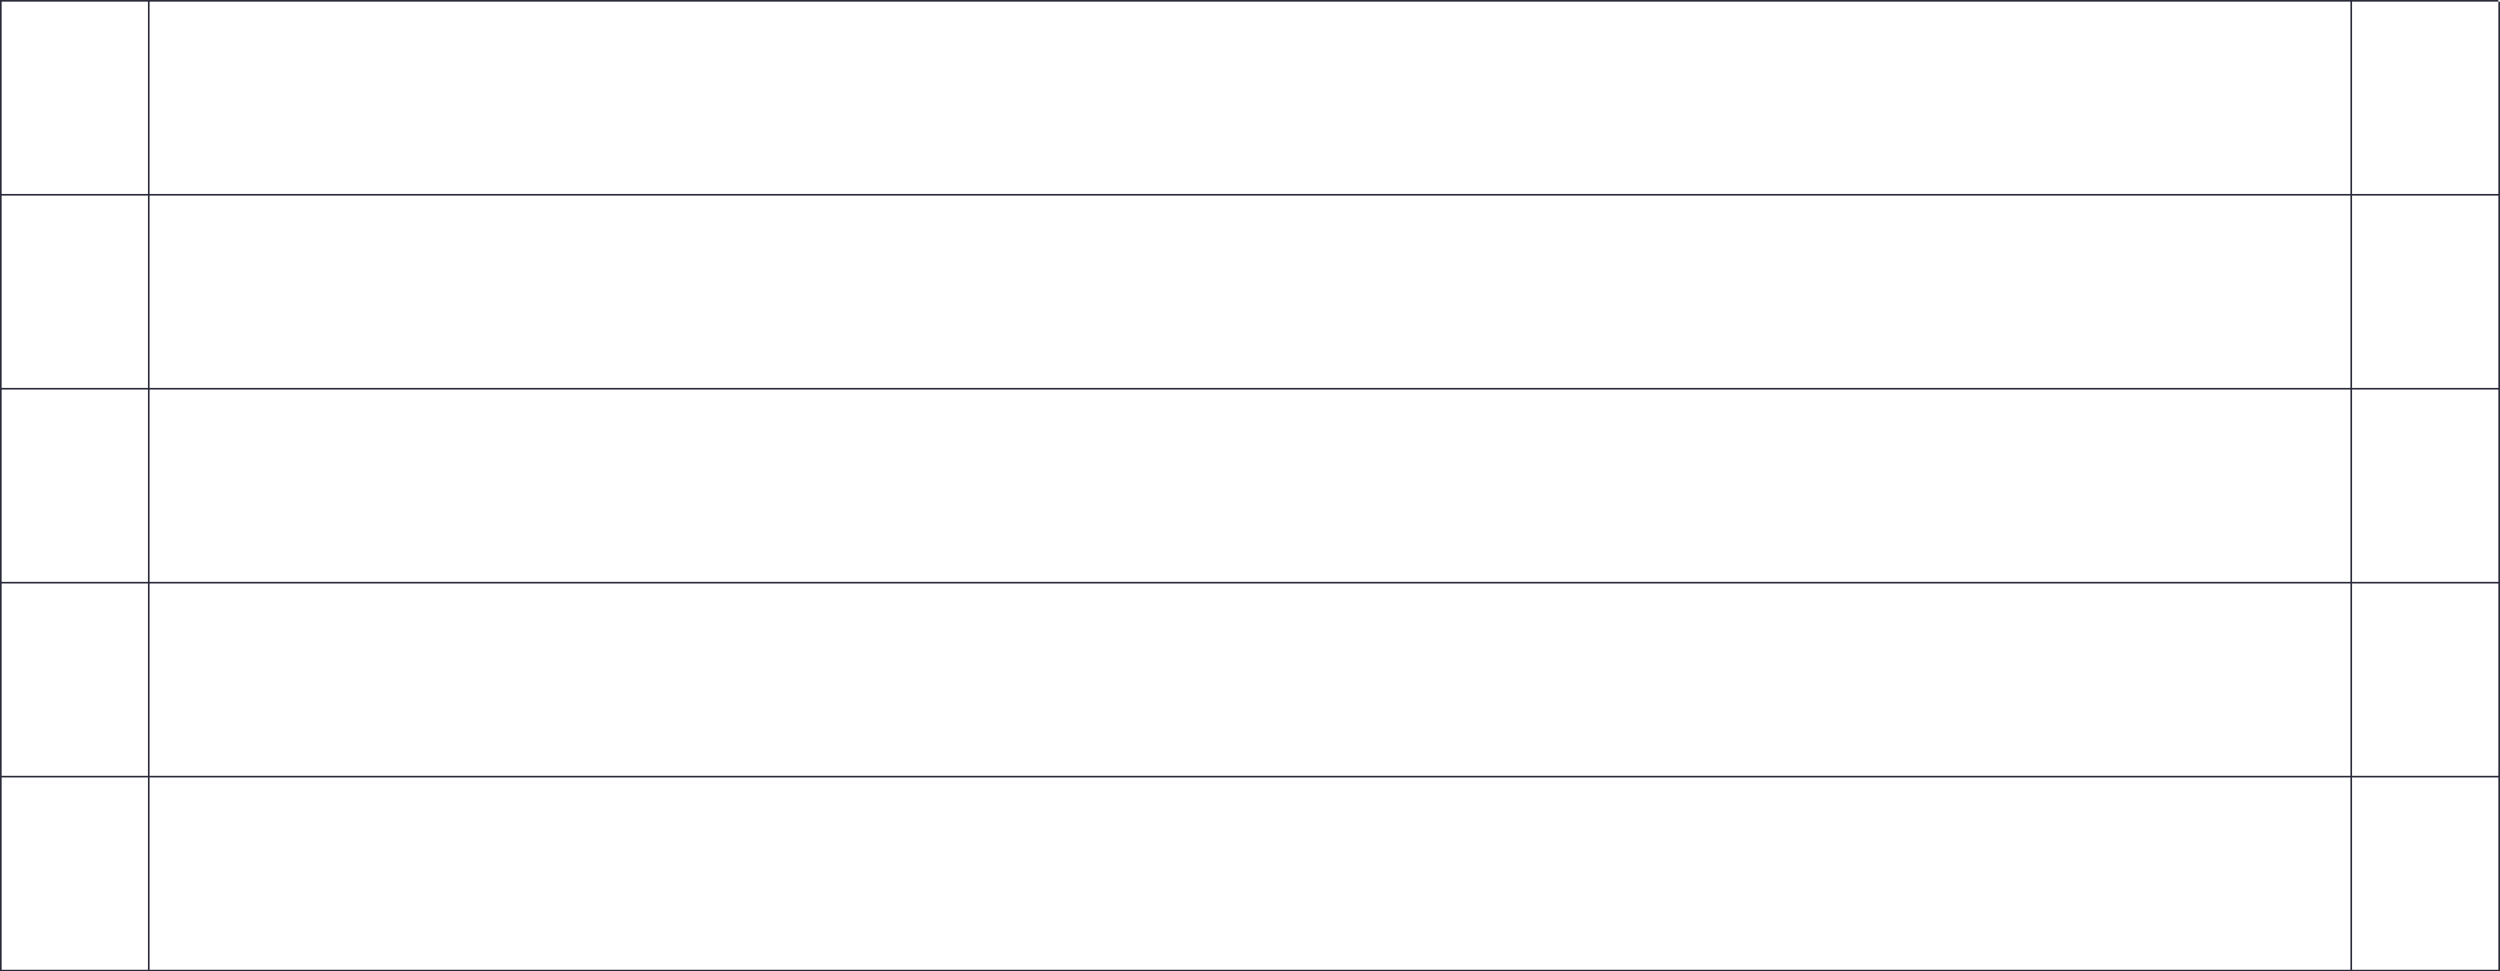 <svg width="1521" height="591" viewBox="0 0 1521 591" fill="none" xmlns="http://www.w3.org/2000/svg">
<path fill-rule="evenodd" clip-rule="evenodd" d="M1 1L90 1L90 118H1L1 1ZM0 118V119V236V237V354V355V472V473V590V591H1H90H91H1430H1431H1520H1521V1L1520 1V0H0V1V118ZM1431 118H1520V1L1431 1V118ZM1430 118V1L91 1L91 118H1430ZM1430 119V236H91V119H1430ZM1431 236V119H1520V236H1431ZM1430 237H91L91 354H1430V237ZM1431 354V237H1520V354H1431ZM1430 355H91V472H1430V355ZM1431 472V355H1520V472H1431ZM1430 473H91L91 590H1430V473ZM1431 590V473H1520V590H1431ZM1 119L1 236H90V119H1ZM1 354L1 237H90L90 354H1ZM1 472L1 355H90V472H1ZM1 590L1 473H90L90 590H1Z" fill="#2A2B3A"/>
</svg>
